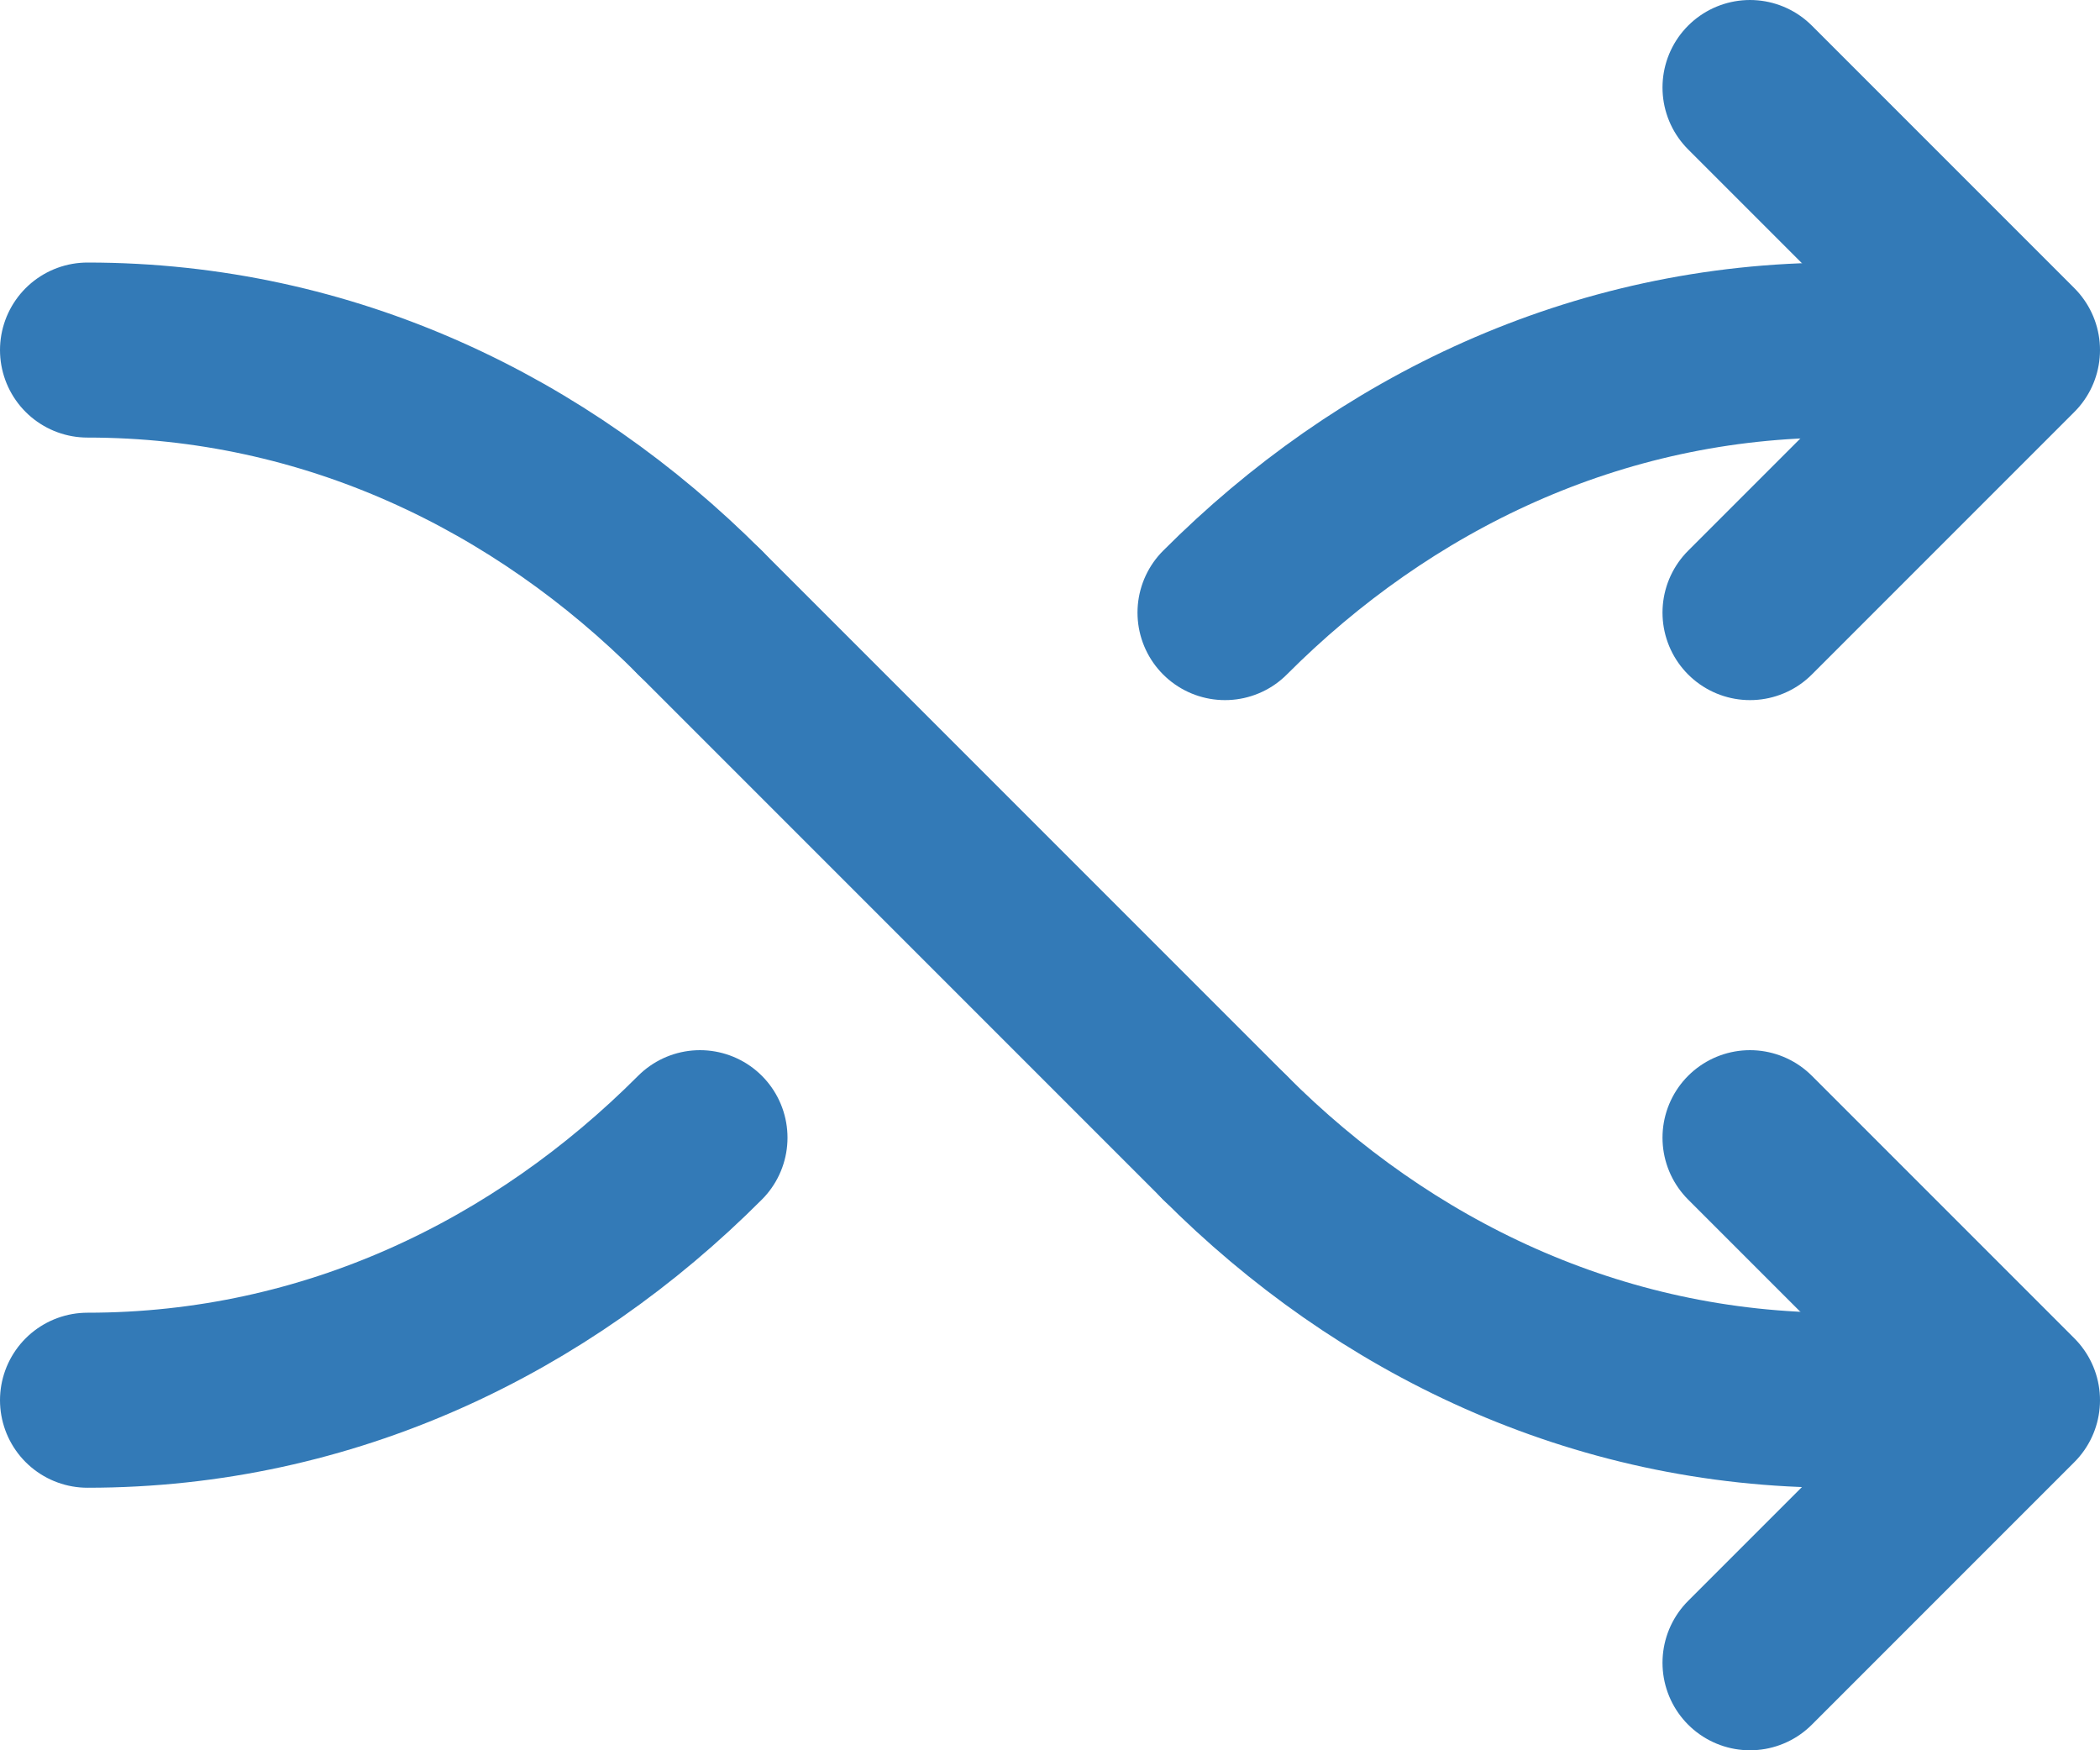 <?xml version="1.0" encoding="UTF-8"?>
<svg width="24px" height="20px" viewBox="0 0 24 20" version="1.1" xmlns="http://www.w3.org/2000/svg" xmlns:xlink="http://www.w3.org/1999/xlink">
    <!-- Generator: Sketch 51.2 (57519) - http://www.bohemiancoding.com/sketch -->
    <title>mediaShuffle</title>
    <desc>Created with Sketch.</desc>
    <defs></defs>
    <g id="Page-1" stroke="none" stroke-width="1" fill="none" fill-rule="evenodd" stroke-linecap="round" stroke-linejoin="round">
        <g id="mediaShuffle" stroke="#337AB7" stroke-width="2">
            <path d="M8,4 C6.19,5.814 3.765,7 1,7" id="shuffleTailTL" transform="translate(4.5, 5.5) scale(1, -1) translate(-4.5, -5.5) "></path>
            <path d="M21,13 C19.19,14.814 16.765,16 14,16" id="shuffleTailBR" transform="translate(17.5, 14.5) scale(-1, 1) translate(-17.5, -14.5) "></path>
            <polyline id="shuffleArrowBottom" points="20 13 23 16 20 19"></polyline>
            <path d="M8,13 C6.19,14.814 3.765,16 1,16" id="shuffleTailBL"></path>
            <path d="M21,4 C19.19,5.814 16.765,7 14,7" id="shuffleTailTR" transform="translate(17.5, 5.5) scale(-1, -1) translate(-17.5, -5.5) "></path>
            <polyline id="shuffleArrowTop" points="20 1 23 4 20 7"></polyline>
            <path d="M8,7 L14,13" id="shuffleTailCenter"></path>
        </g>
    </g>
</svg>
